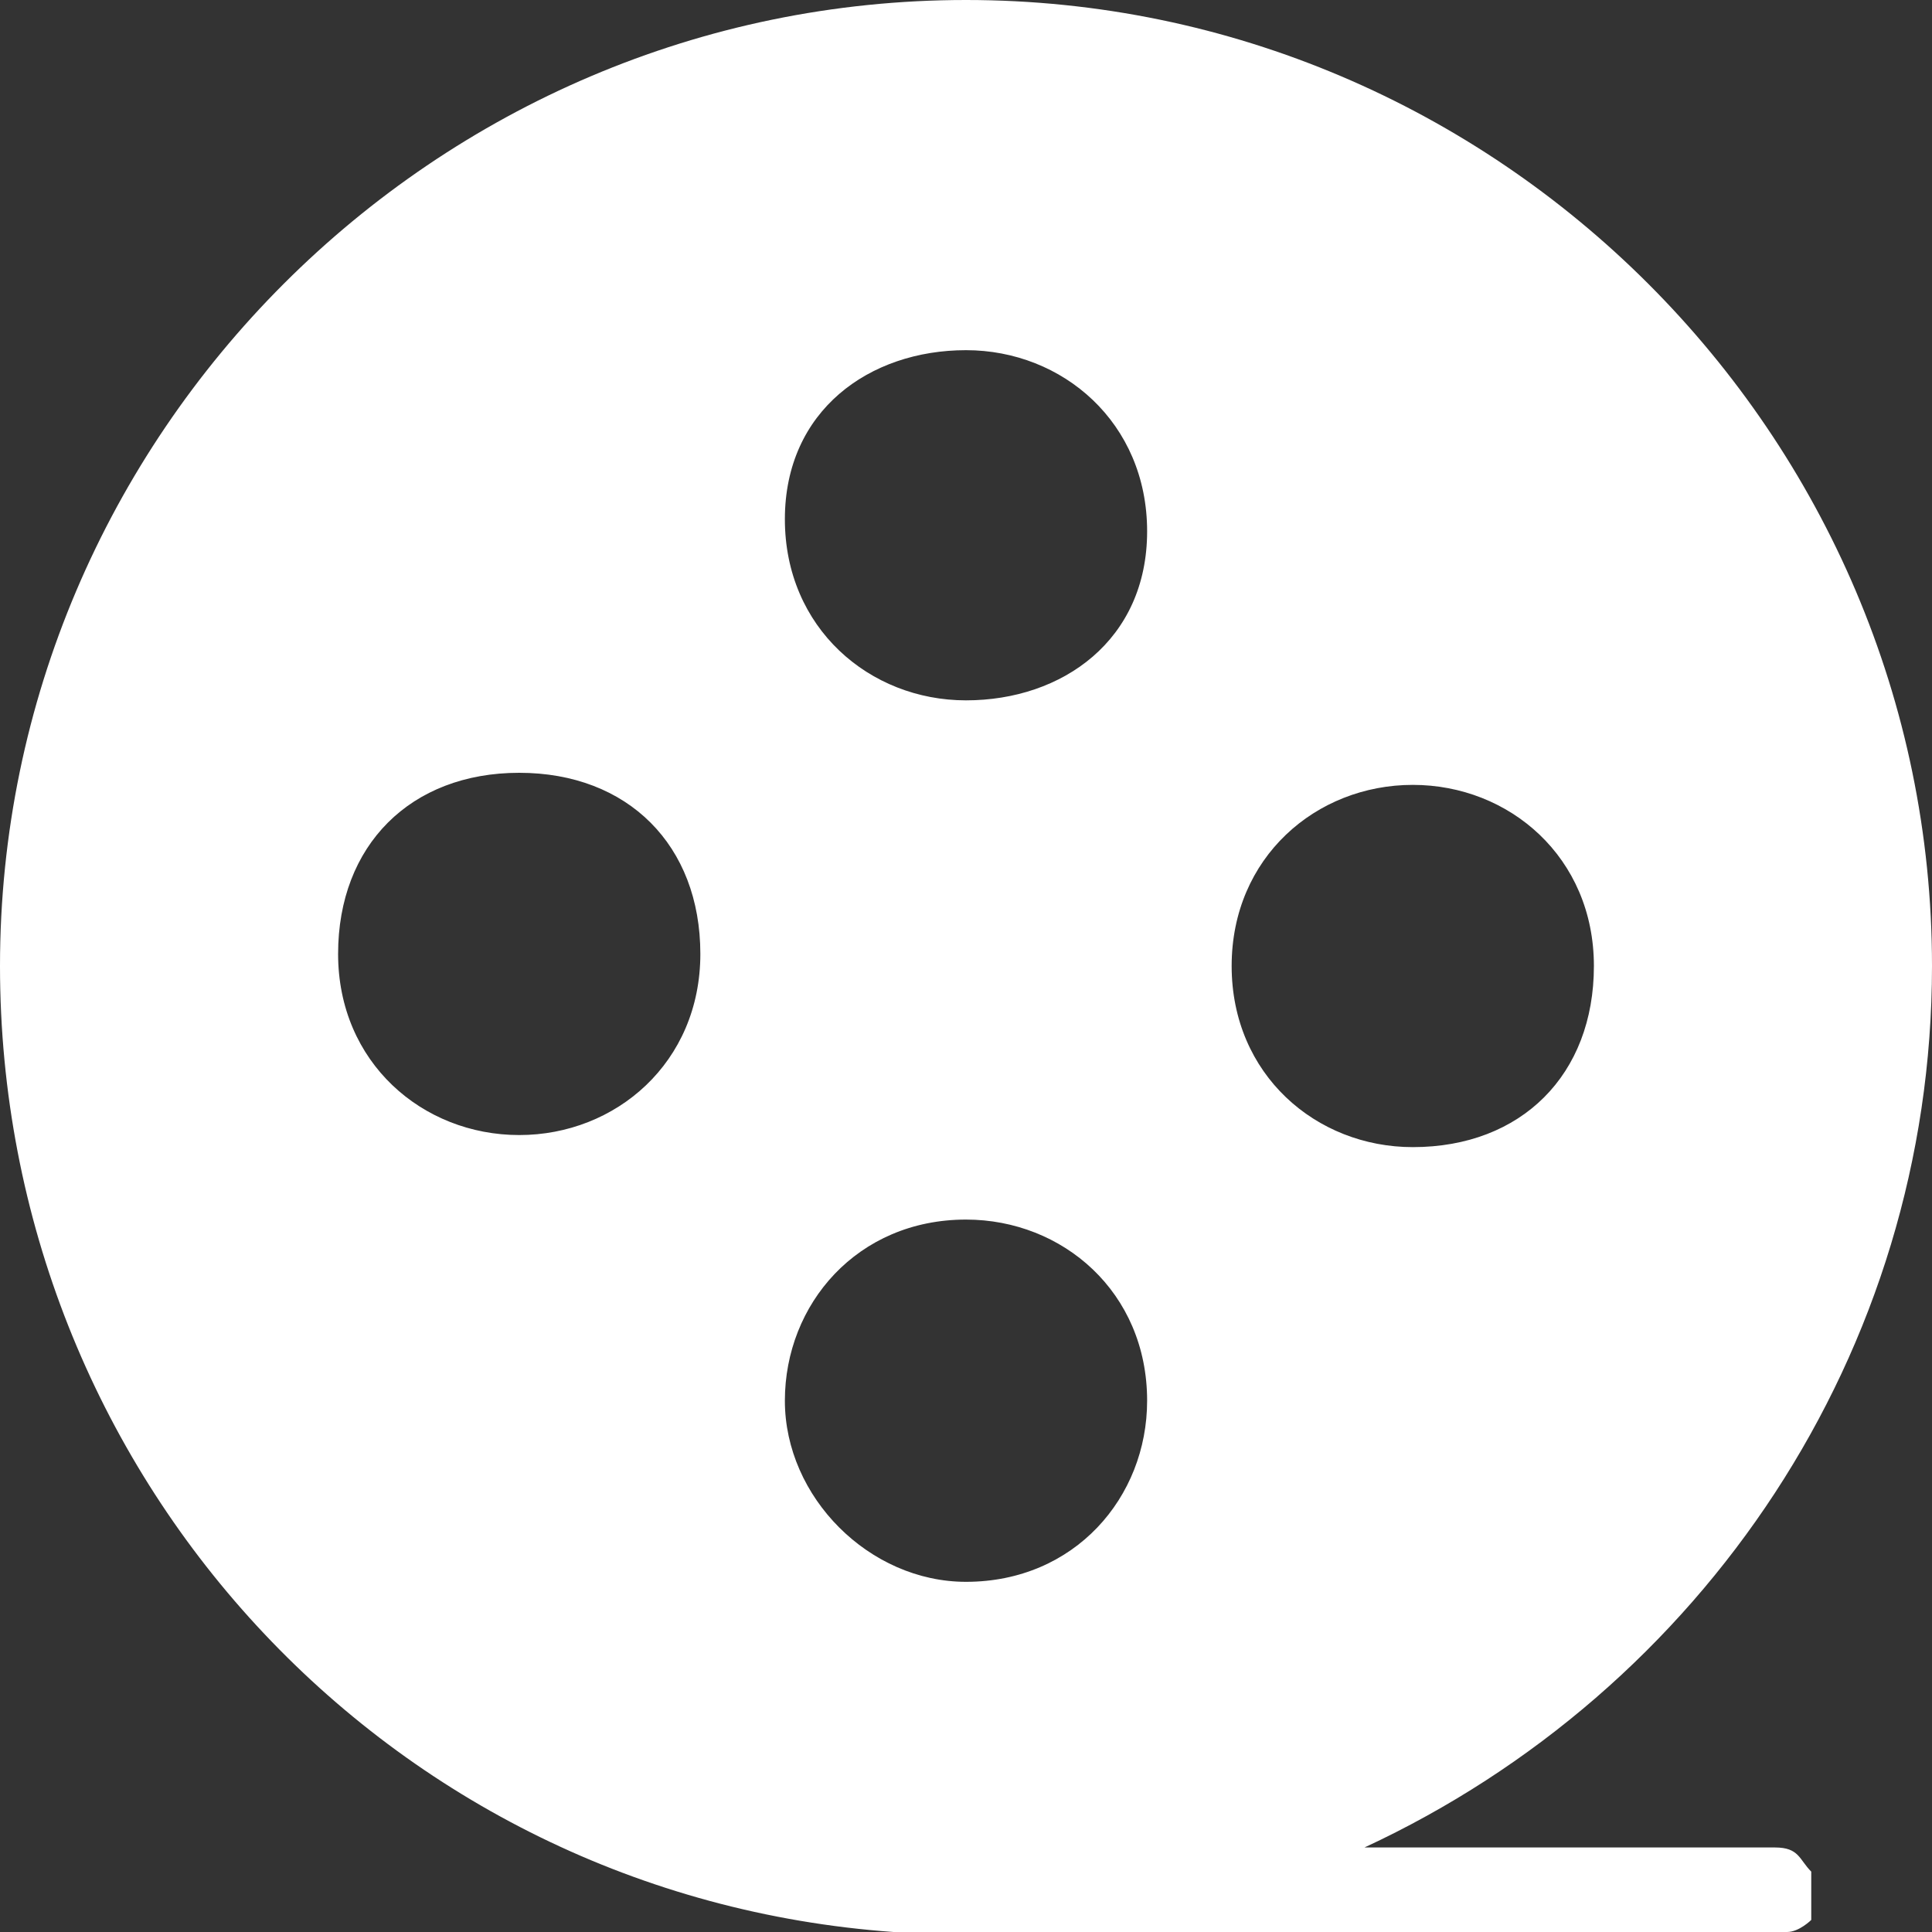 <?xml version="1.0" standalone="no"?><!DOCTYPE svg PUBLIC "-//W3C//DTD SVG 1.1//EN" "http://www.w3.org/Graphics/SVG/1.1/DTD/svg11.dtd"><svg t="1626938352463" class="icon" viewBox="0 0 1024 1024" version="1.1" xmlns="http://www.w3.org/2000/svg" p-id="9200" xmlns:xlink="http://www.w3.org/1999/xlink" width="200" height="200"><rect x="0" y="0" width="1024" height="1024" fill="#333333" stroke="none"/><defs><style type="text/css">@font-face { font-family: "feedback-iconfont"; src: url("//at.alicdn.com/t/font_1031158_1uhr8ri0pk5.eot?#iefix") format("embedded-opentype"), url("//at.alicdn.com/t/font_1031158_1uhr8ri0pk5.woff2") format("woff2"), url("//at.alicdn.com/t/font_1031158_1uhr8ri0pk5.woff") format("woff"), url("//at.alicdn.com/t/font_1031158_1uhr8ri0pk5.ttf") format("truetype"), url("//at.alicdn.com/t/font_1031158_1uhr8ri0pk5.svg#iconfont") format("svg"); }
</style></defs><path d="M940.8 979.2H723.2C902.4 896 1024 716.8 1024 512 1024 230.4 793.6 0 512 0S0 230.4 0 512c0 268.8 204.8 492.8 473.6 512H947.2c6.4 0 12.8-6.4 12.8-6.4V992c-6.4-6.4-6.4-12.8-19.2-12.8zM748.8 416c51.2 0 96 38.4 96 96s-38.4 96-96 96c-51.2 0-96-38.4-96-96s44.8-96 96-96zM512 185.6c51.2 0 96 38.4 96 96s-44.8 89.6-96 89.6-96-38.4-96-96 44.8-89.6 96-89.6z m-236.8 416c-51.2 0-96-38.4-96-96s38.4-96 96-96 96 38.4 96 96-44.8 96-96 96z m140.8 140.8c0-51.2 38.4-96 96-96 51.2 0 96 38.4 96 96 0 51.2-38.4 96-96 96-51.2 0-96-44.8-96-96z" p-id="9201" fill="#ffffff"></path></svg>